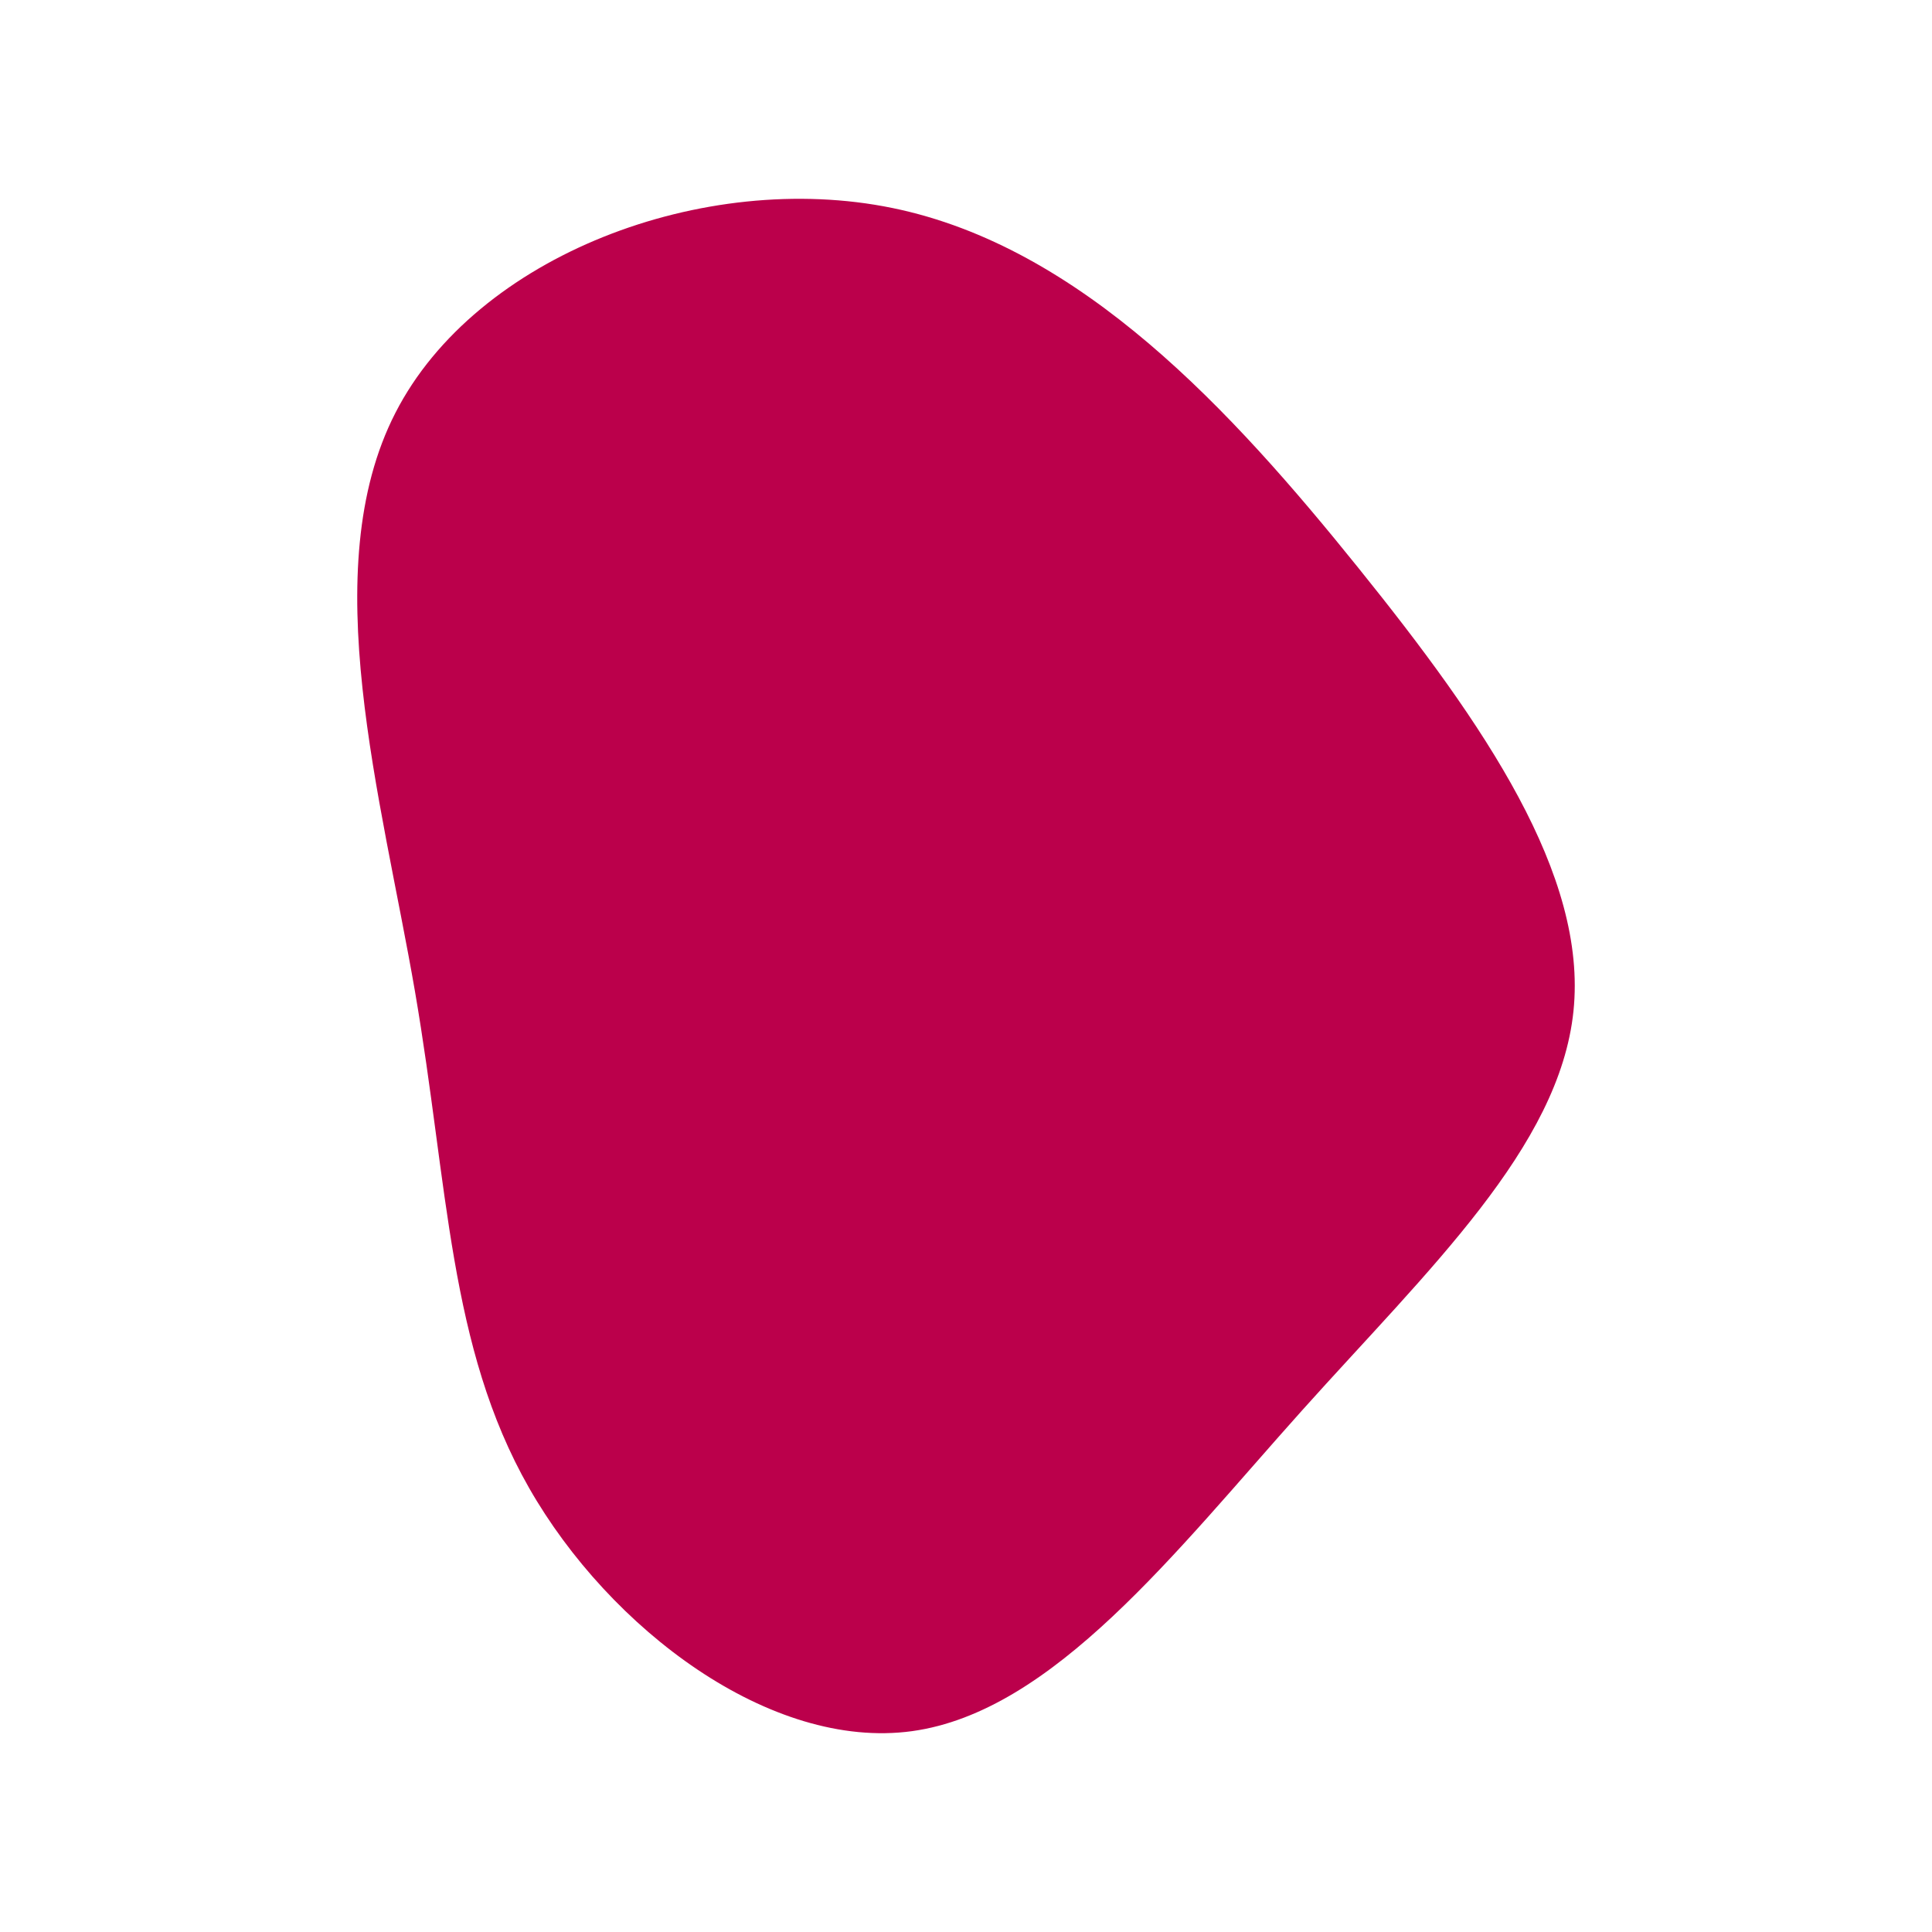 <svg id="visual" viewBox="0 0 1540 1540" width="1540" height="1540" xmlns="http://www.w3.org/2000/svg" xmlns:xlink="http://www.w3.org/1999/xlink" version="1.1"><g transform="translate(742.319 817.114)"><path d="M340.3 -364.6C441.1 -239.5 523.1 -119.7 511.9 -11.2C500.7 97.3 396.4 194.7 295.5 307.2C194.7 419.7 97.3 547.3 -15.4 562.8C-128.2 578.2 -256.4 481.4 -320.6 368.9C-384.8 256.4 -384.9 128.2 -411.5 -26.6C-438.2 -181.5 -491.3 -363 -427.1 -488.1C-363 -613.3 -181.5 -682.2 -30.9 -651.3C119.7 -620.4 239.5 -489.8 340.3 -364.6" fill="#BB004B"></path></g></svg>